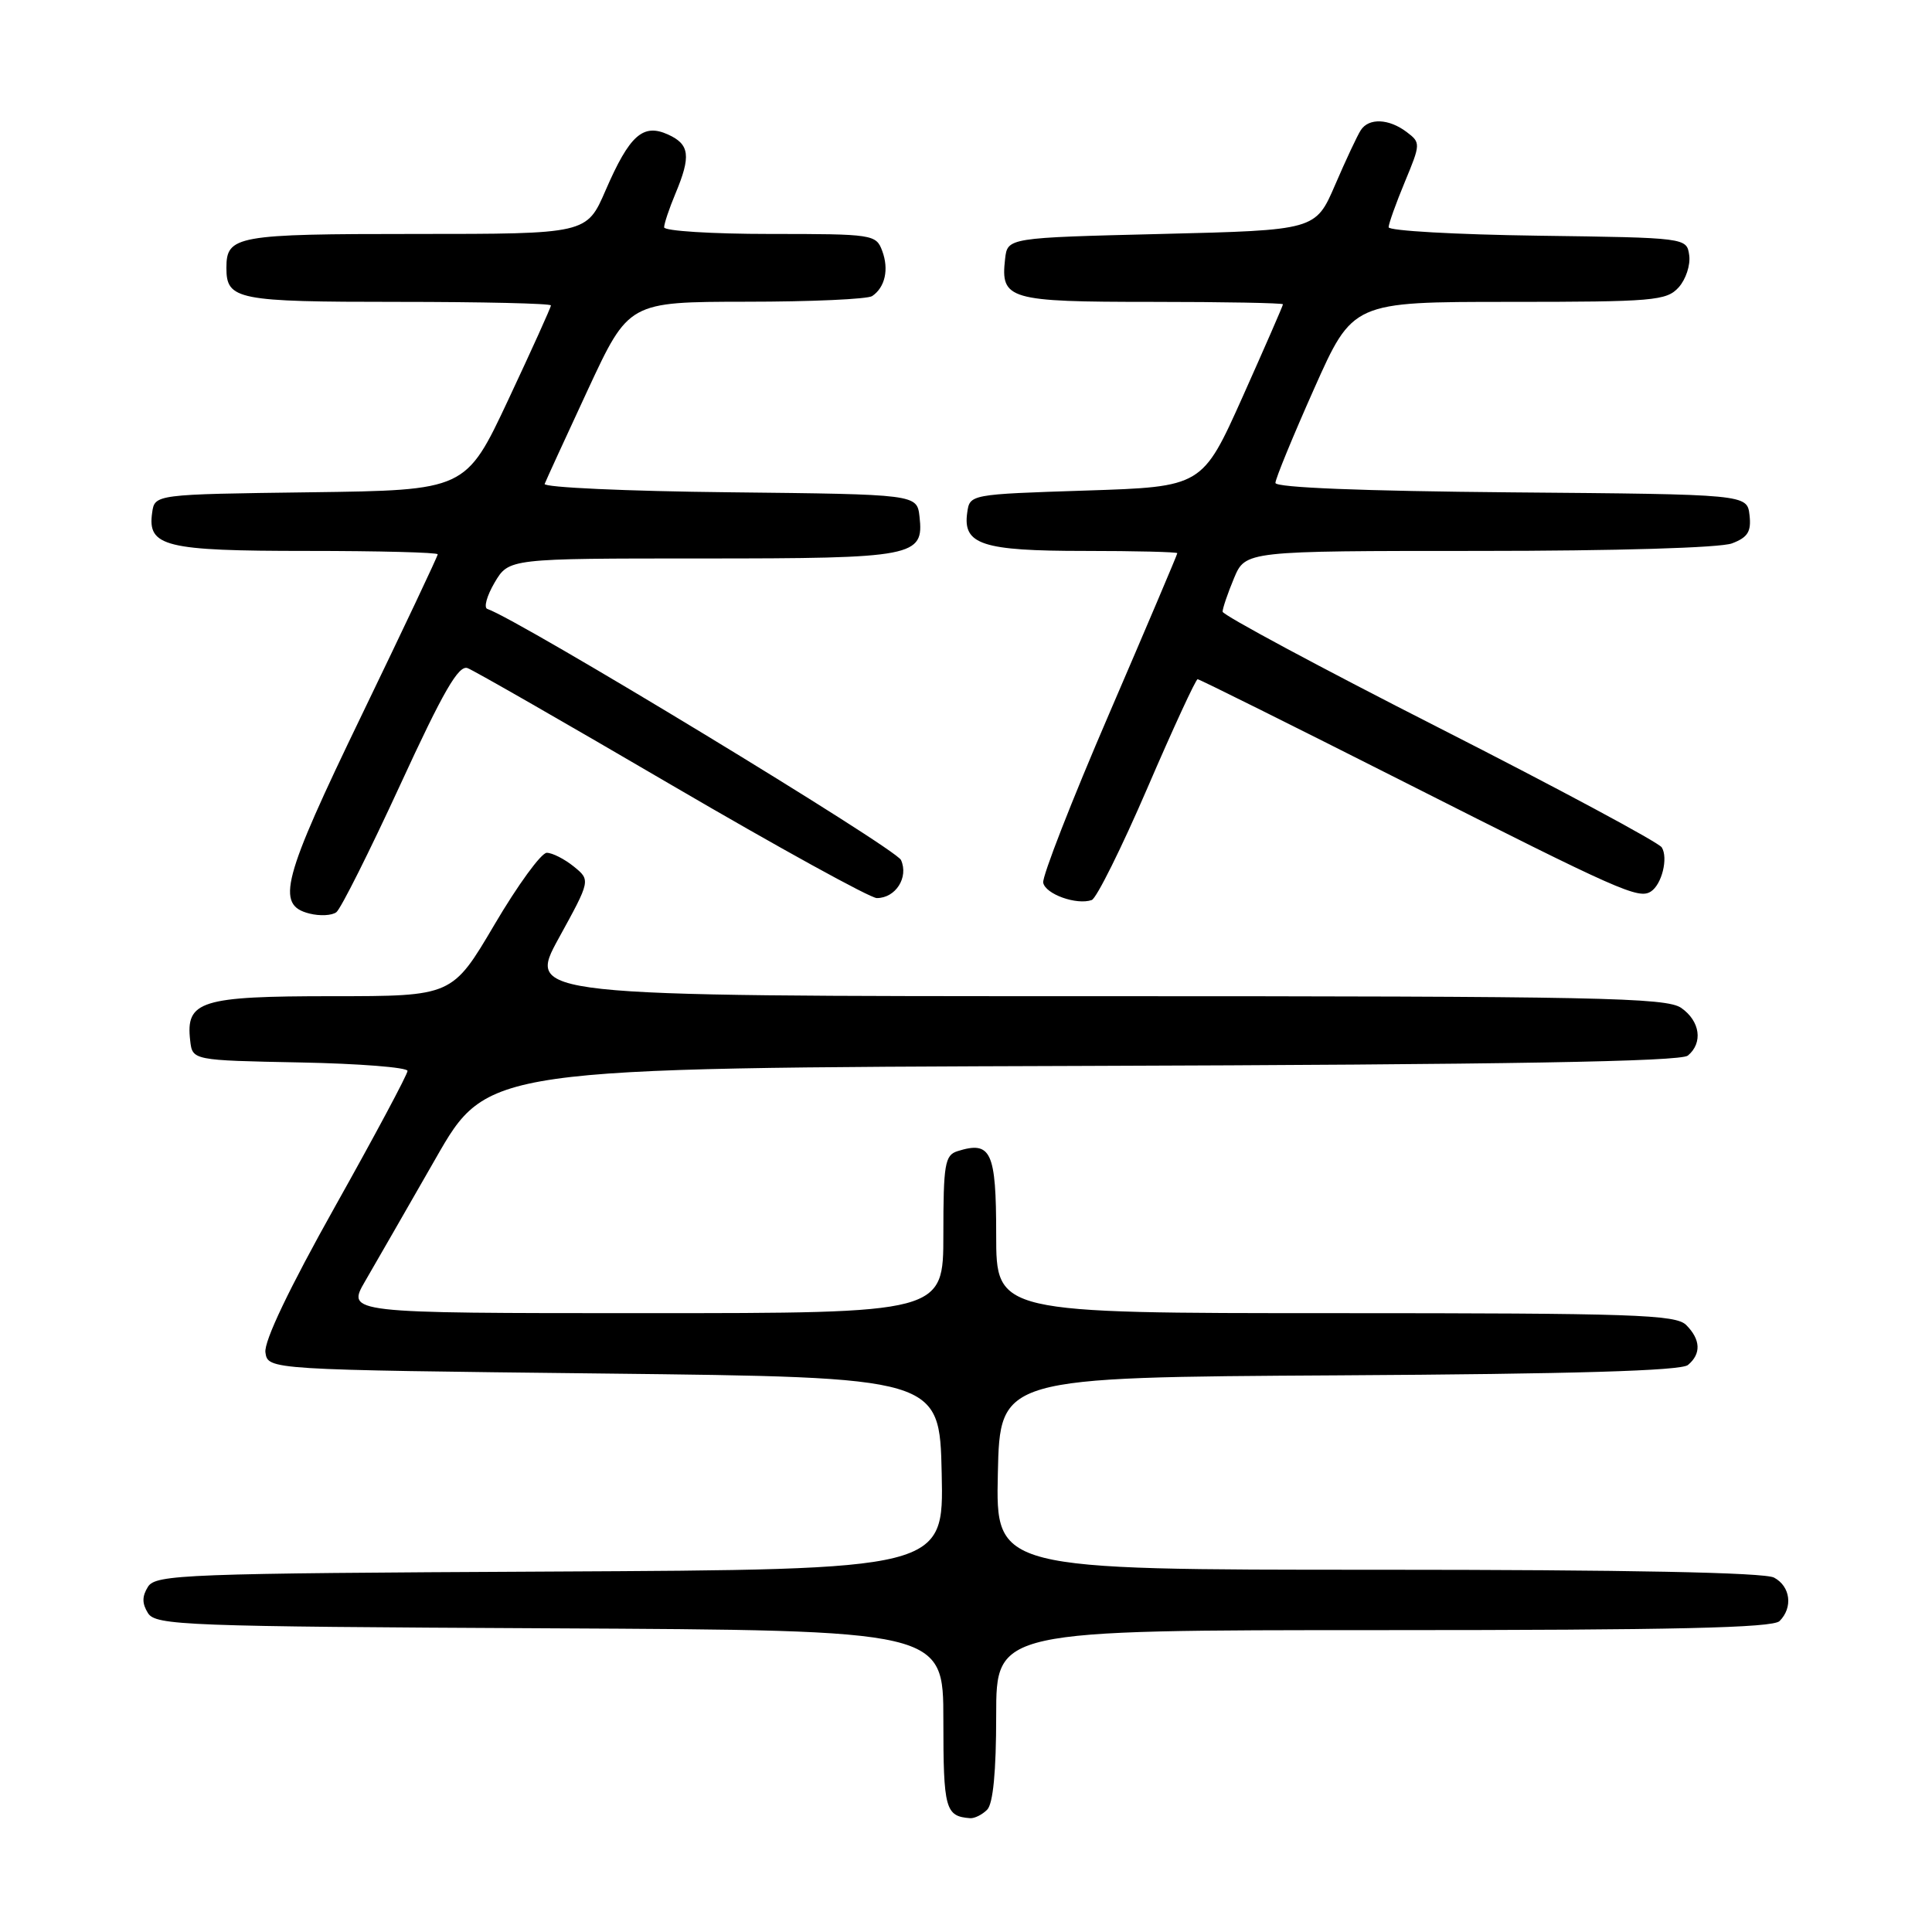 <?xml version="1.0" encoding="UTF-8" standalone="no"?>
<!DOCTYPE svg PUBLIC "-//W3C//DTD SVG 1.1//EN" "http://www.w3.org/Graphics/SVG/1.1/DTD/svg11.dtd" >
<svg xmlns="http://www.w3.org/2000/svg" xmlns:xlink="http://www.w3.org/1999/xlink" version="1.1" viewBox="0 0 256 256">
 <g >
 <path fill="currentColor"
d=" M 130.80 239.80 C 131.59 239.01 132.00 234.76 132.00 227.30 C 132.00 216.00 132.00 216.00 183.30 216.00 C 221.87 216.00 234.90 215.70 235.80 214.80 C 237.60 213.00 237.25 210.20 235.07 209.04 C 233.81 208.36 215.50 208.00 182.54 208.00 C 131.94 208.00 131.94 208.00 132.22 195.25 C 132.50 182.50 132.50 182.50 177.41 182.24 C 208.54 182.06 222.73 181.64 223.66 180.87 C 225.44 179.39 225.35 177.50 223.43 175.57 C 222.05 174.19 216.44 174.00 176.93 174.00 C 132.00 174.00 132.00 174.00 132.00 163.61 C 132.00 152.57 131.33 151.13 126.86 152.54 C 125.20 153.07 125.00 154.28 125.00 163.57 C 125.00 174.00 125.00 174.00 85.46 174.00 C 45.92 174.00 45.92 174.00 48.39 169.75 C 49.75 167.41 53.95 160.10 57.73 153.50 C 64.59 141.50 64.59 141.50 143.45 141.24 C 199.69 141.06 222.70 140.67 223.65 139.87 C 225.68 138.19 225.28 135.31 222.78 133.56 C 220.81 132.18 211.78 132.00 145.19 132.00 C 69.82 132.00 69.82 132.00 74.04 124.31 C 78.26 116.63 78.26 116.63 76.02 114.81 C 74.79 113.82 73.18 113.00 72.45 113.00 C 71.72 113.00 68.60 117.28 65.53 122.50 C 59.93 132.00 59.93 132.00 44.04 132.00 C 26.57 132.00 24.59 132.62 25.20 137.88 C 25.50 140.50 25.50 140.50 39.75 140.78 C 47.59 140.93 54.00 141.44 54.00 141.90 C 54.00 142.36 49.69 150.43 44.42 159.83 C 38.29 170.77 34.97 177.73 35.17 179.20 C 35.50 181.50 35.50 181.50 80.00 182.00 C 124.50 182.50 124.50 182.50 124.78 195.24 C 125.06 207.98 125.06 207.98 72.89 208.24 C 24.45 208.48 20.64 208.63 19.61 210.25 C 18.81 211.53 18.81 212.47 19.61 213.75 C 20.64 215.37 24.45 215.52 72.86 215.76 C 125.00 216.02 125.00 216.02 125.00 227.93 C 125.00 239.73 125.26 240.67 128.55 240.92 C 129.13 240.96 130.14 240.46 130.80 239.80 Z  M 53.03 104.00 C 58.74 91.59 60.77 88.08 61.96 88.53 C 62.81 88.85 75.00 95.84 89.05 104.06 C 103.11 112.28 115.32 119.00 116.18 119.00 C 118.68 119.00 120.42 116.26 119.39 113.96 C 118.70 112.40 68.74 82.08 64.58 80.69 C 64.07 80.52 64.51 78.95 65.54 77.19 C 67.43 74.00 67.43 74.00 93.02 74.00 C 121.21 74.00 122.44 73.76 121.84 68.45 C 121.50 65.50 121.50 65.50 96.67 65.23 C 83.02 65.09 71.99 64.58 72.17 64.12 C 72.35 63.65 74.93 58.03 77.90 51.63 C 83.31 40.00 83.31 40.00 98.90 39.98 C 107.48 39.98 114.98 39.64 115.57 39.23 C 117.28 38.07 117.81 35.69 116.90 33.25 C 116.09 31.06 115.67 31.00 102.03 31.00 C 94.31 31.00 88.00 30.60 88.00 30.12 C 88.00 29.64 88.67 27.63 89.50 25.65 C 91.58 20.68 91.39 19.13 88.53 17.83 C 85.20 16.31 83.42 17.90 80.24 25.23 C 77.74 31.00 77.74 31.00 55.07 31.00 C 31.27 31.00 30.00 31.23 30.00 35.50 C 30.00 39.72 31.39 40.00 52.70 40.00 C 63.86 40.00 73.00 40.21 73.00 40.47 C 73.00 40.73 70.46 46.34 67.36 52.95 C 61.72 64.96 61.72 64.96 41.11 65.23 C 20.50 65.50 20.50 65.50 20.16 67.94 C 19.52 72.43 21.86 73.00 40.69 73.00 C 50.21 73.00 58.00 73.20 58.00 73.45 C 58.00 73.70 53.48 83.26 47.96 94.69 C 37.37 116.60 36.50 119.92 41.00 121.05 C 42.38 121.40 43.98 121.32 44.57 120.87 C 45.16 120.42 48.96 112.83 53.03 104.00 Z  M 152.03 104.43 C 155.45 96.49 158.45 90.00 158.69 90.00 C 158.94 90.00 171.37 96.19 186.32 103.75 C 214.62 118.06 217.12 119.18 218.75 118.13 C 220.20 117.20 221.07 113.68 220.19 112.28 C 219.77 111.62 206.50 104.49 190.71 96.46 C 174.92 88.43 162.00 81.49 162.00 81.05 C 162.00 80.61 162.68 78.61 163.51 76.62 C 165.03 73.00 165.03 73.00 195.95 73.00 C 214.15 73.00 227.95 72.59 229.50 72.00 C 231.60 71.20 232.07 70.44 231.82 68.25 C 231.50 65.50 231.50 65.50 200.25 65.24 C 180.65 65.07 169.00 64.61 169.00 63.99 C 169.00 63.45 171.31 57.83 174.13 51.50 C 179.25 40.00 179.25 40.00 199.97 40.00 C 219.12 40.00 220.82 39.85 222.43 38.08 C 223.38 37.03 224.01 35.12 223.83 33.83 C 223.50 31.50 223.50 31.50 203.75 31.23 C 192.89 31.08 184.00 30.58 184.00 30.11 C 184.00 29.65 184.97 26.94 186.15 24.10 C 188.25 19.05 188.25 18.90 186.40 17.50 C 184.04 15.71 181.37 15.60 180.31 17.25 C 179.86 17.94 178.33 21.20 176.91 24.50 C 174.32 30.50 174.32 30.50 153.91 31.00 C 133.50 31.50 133.50 31.50 133.18 34.31 C 132.56 39.69 133.62 40.00 152.62 40.00 C 162.18 40.00 170.00 40.15 170.00 40.32 C 170.00 40.50 167.59 46.01 164.66 52.57 C 159.31 64.50 159.31 64.50 143.91 65.00 C 128.50 65.50 128.50 65.50 128.16 67.94 C 127.56 72.16 130.15 73.00 143.69 73.00 C 150.46 73.00 156.00 73.14 156.00 73.30 C 156.00 73.47 151.94 83.03 146.98 94.55 C 142.01 106.07 138.08 116.16 138.23 116.96 C 138.52 118.48 142.66 119.96 144.66 119.26 C 145.29 119.04 148.61 112.36 152.03 104.43 Z "/>
</g>
</svg>